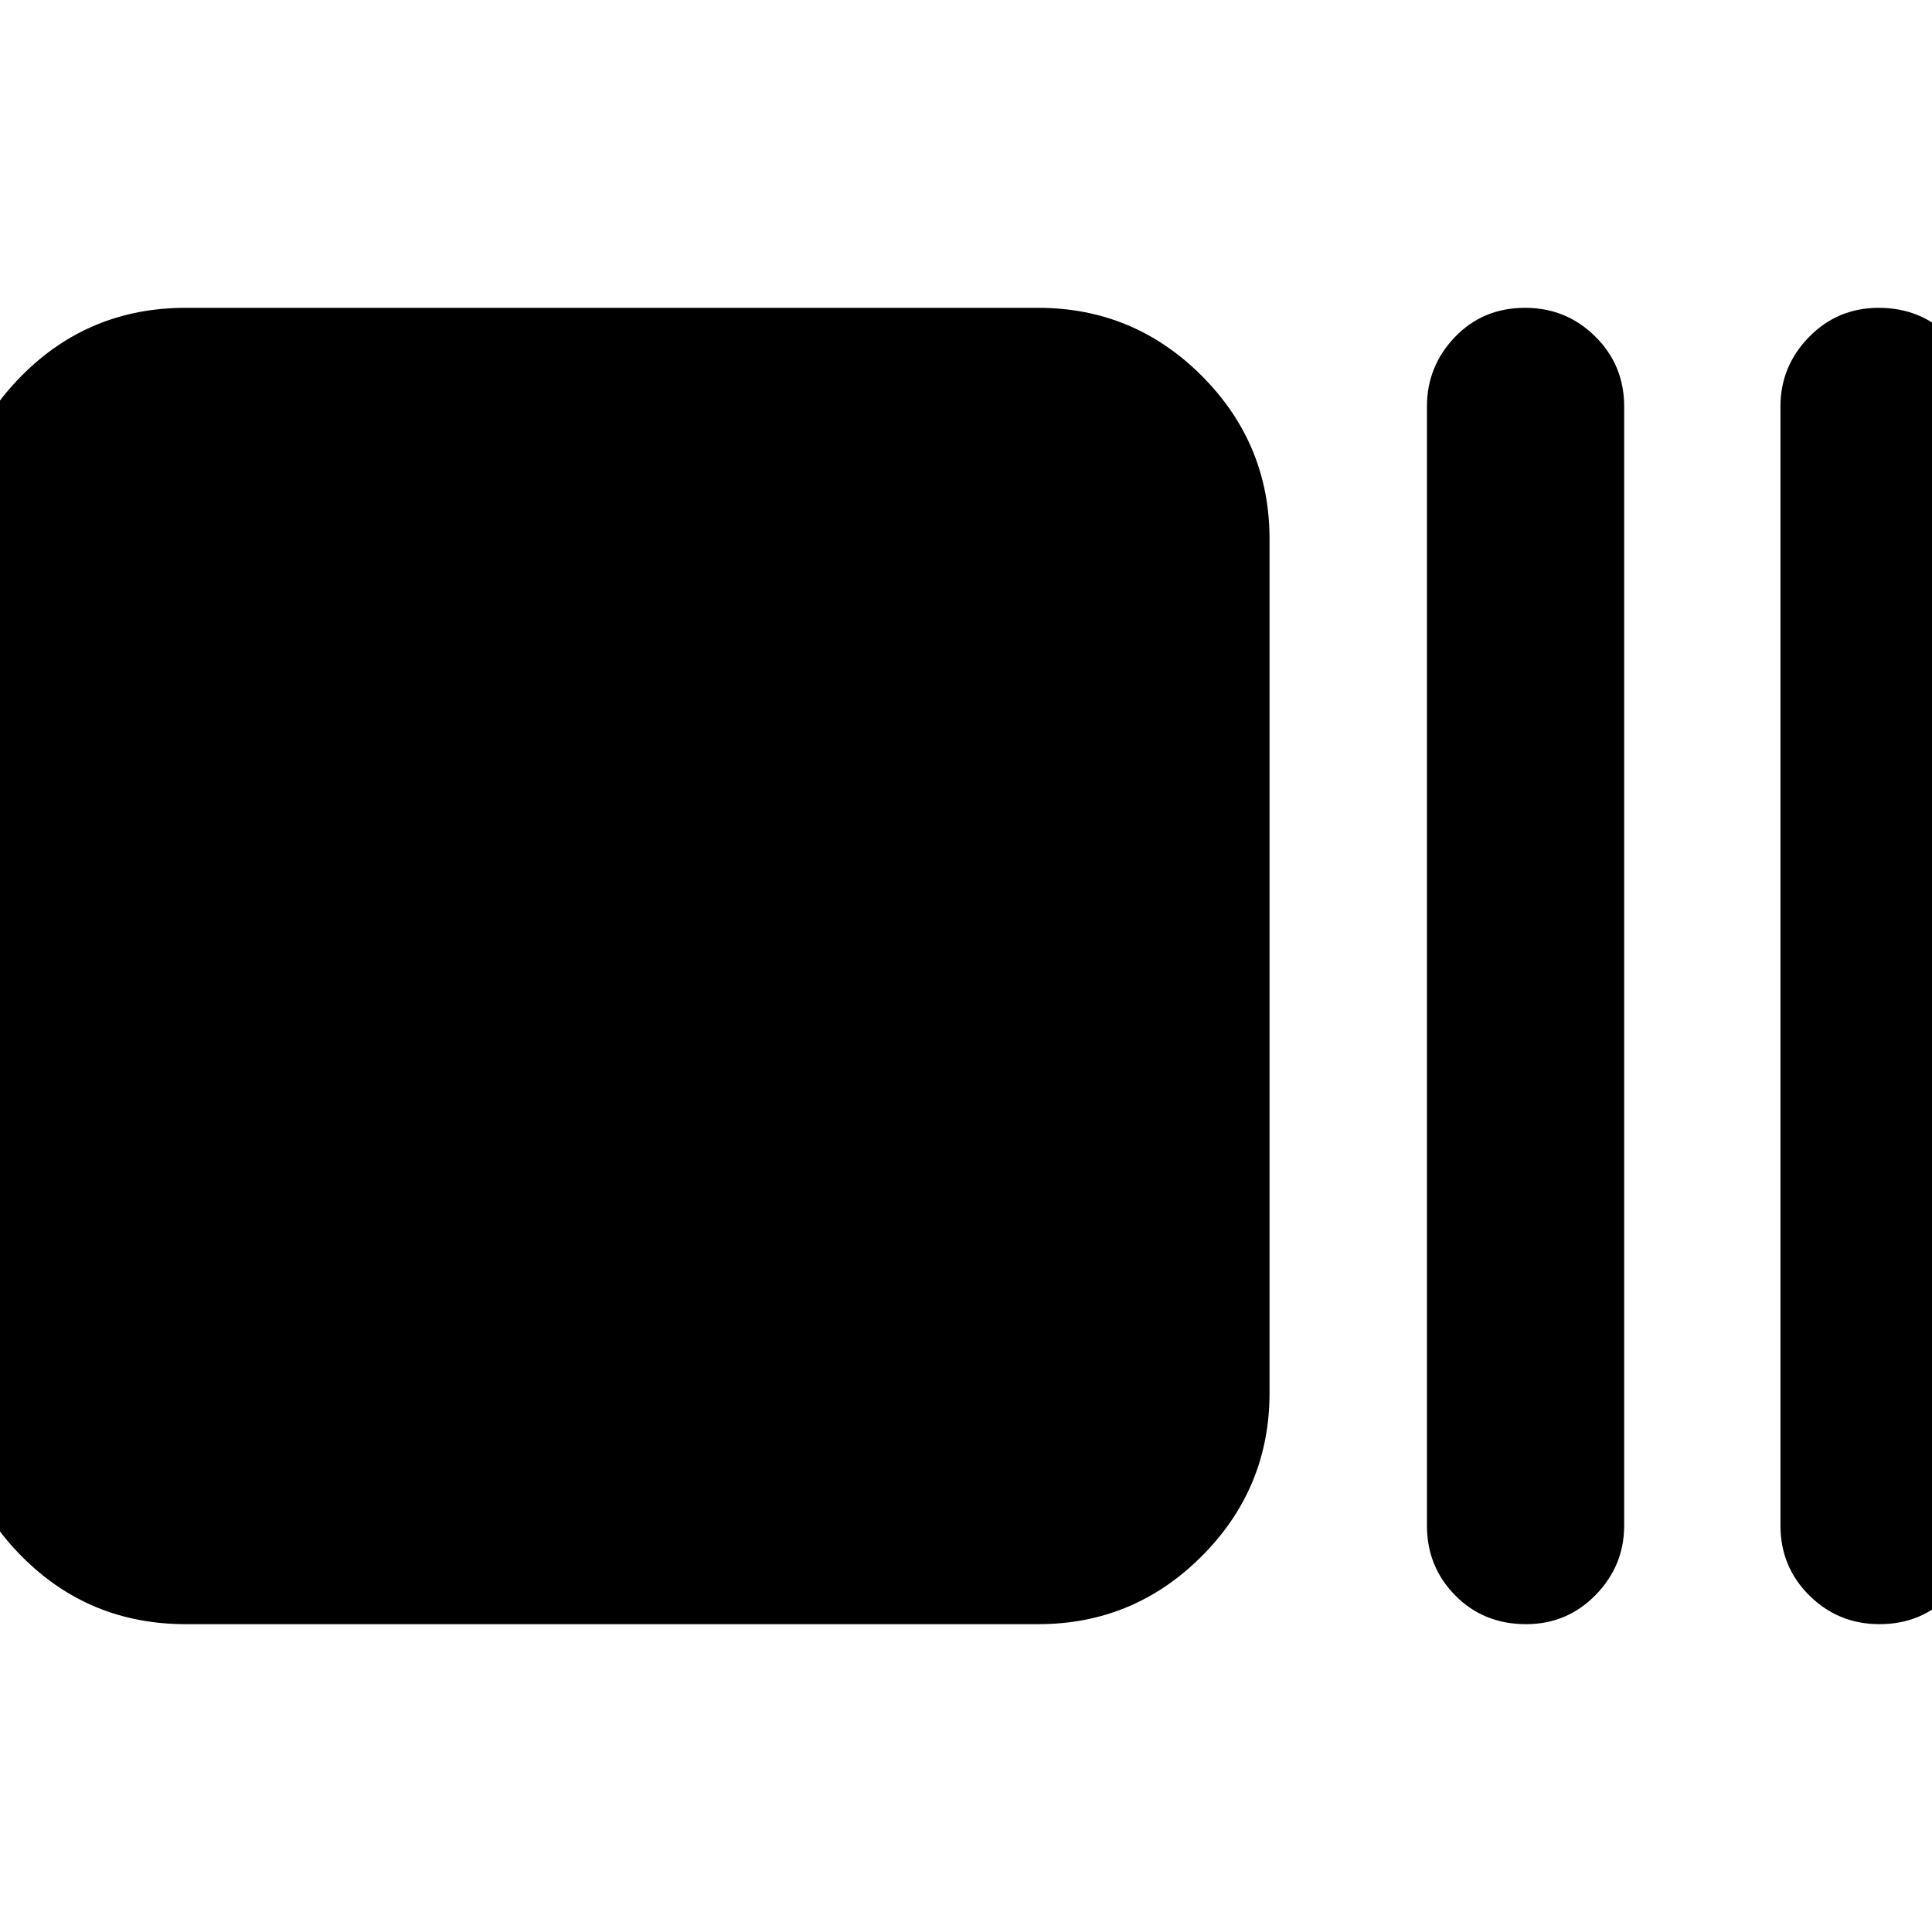 <svg xmlns="http://www.w3.org/2000/svg" height="20" viewBox="0 -960 960 960" width="20"><path d="M92.26-152.96q-48.05 0-81.5-33.73-33.46-33.74-33.46-81.22v-424.18q0-47.48 33.46-81.22 33.45-33.73 81.5-33.73h423.61q47.48 0 81.22 33.73 33.74 33.74 33.74 81.22v424.18q0 47.48-33.74 81.22-33.74 33.73-81.22 33.73H92.26Zm665.99 0q-21 0-35.1-14.23-14.11-14.24-14.11-34.77v-556.08q0-19.96 13.9-34.48 13.89-14.52 34.89-14.52 20.44 0 34.83 14.23 14.38 14.24 14.38 34.77v556.08q0 19.96-14.17 34.48-14.18 14.52-34.62 14.52Zm175.66 0q-20.44 0-34.83-14.23-14.38-14.24-14.38-34.77v-556.08q0-19.96 14.17-34.48 14.18-14.52 34.61-14.52 21.01 0 35.11 14.23 14.11 14.24 14.11 34.77v556.08q0 19.96-13.9 34.48-13.89 14.52-34.89 14.52Z"/></svg>